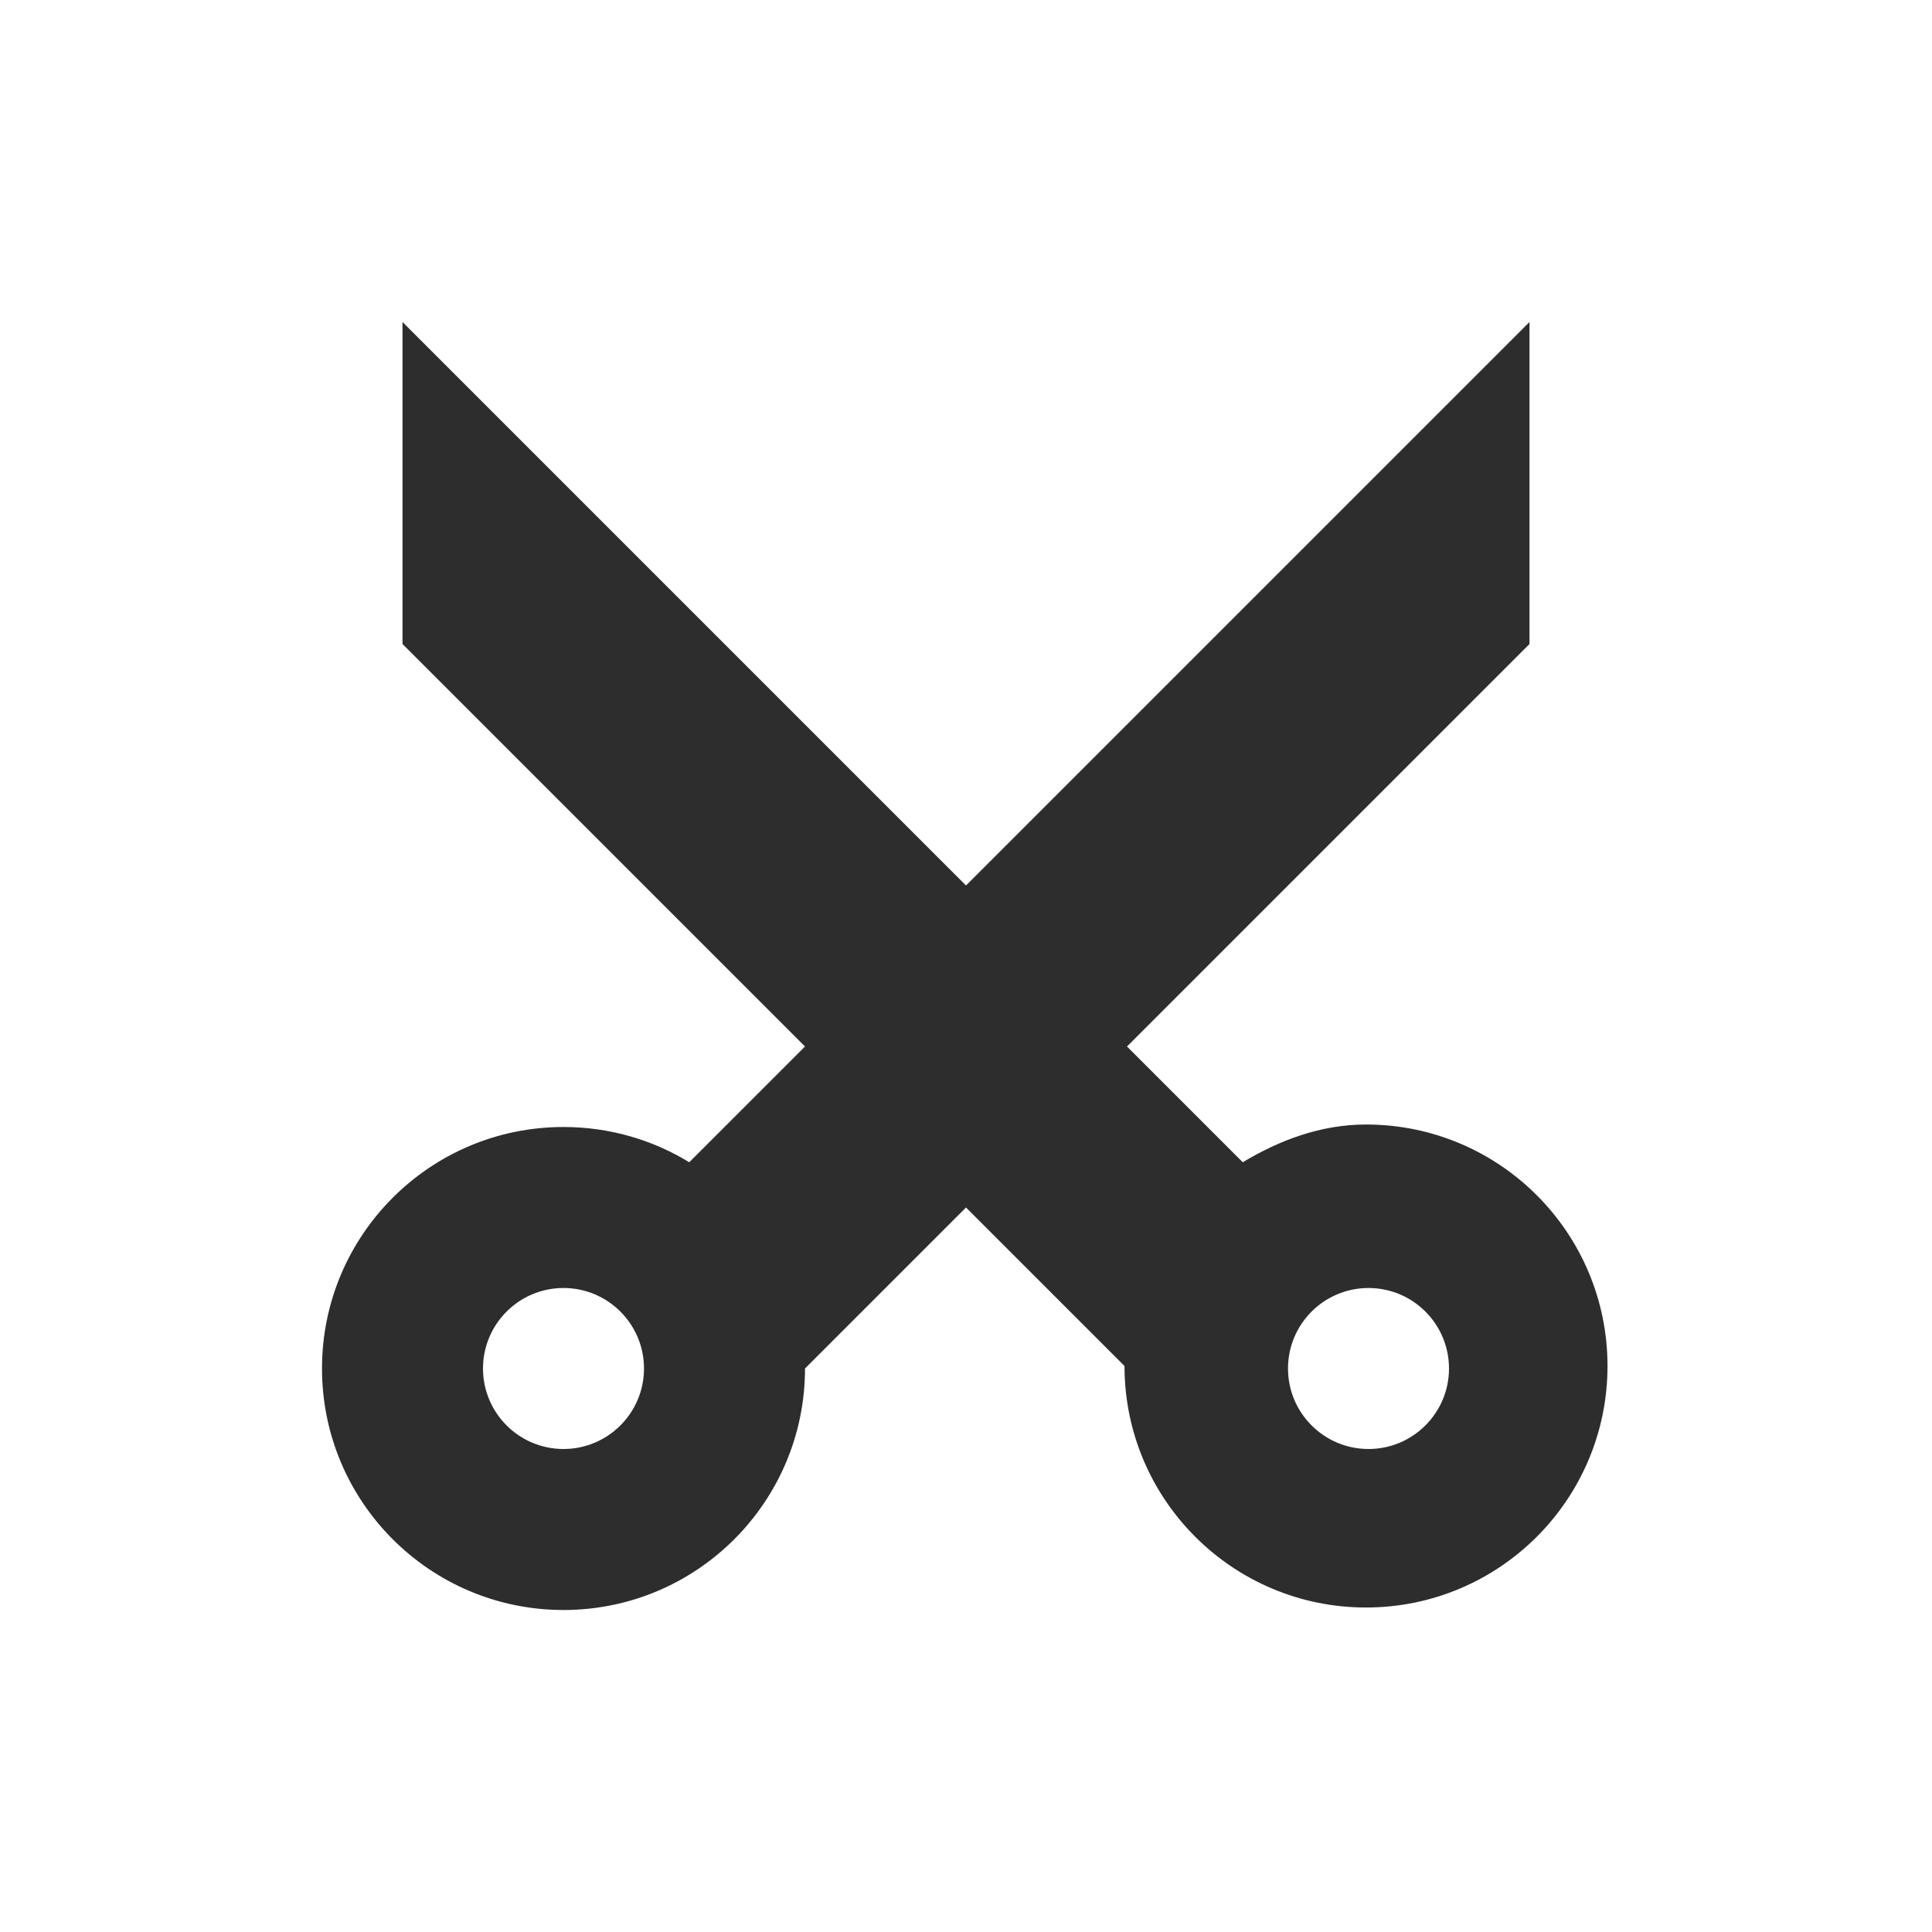 <?xml version="1.0" encoding="UTF-8" standalone="no"?>
<!-- Created with Inkscape (http://www.inkscape.org/) -->

<svg
   xmlns:dc="http://purl.org/dc/elements/1.1/"
   xmlns:cc="http://creativecommons.org/ns#"
   xmlns:rdf="http://www.w3.org/1999/02/22-rdf-syntax-ns#"
   xmlns:svg="http://www.w3.org/2000/svg"
   xmlns="http://www.w3.org/2000/svg"
   xmlns:xlink="http://www.w3.org/1999/xlink"
   xmlns:sodipodi="http://sodipodi.sourceforge.net/DTD/sodipodi-0.dtd"
   xmlns:inkscape="http://www.inkscape.org/namespaces/inkscape"
   version="1.1"
   width="24"
   height="24"
   id="svg2932"
   inkscape:version="0.48.4 r9939"
   sodipodi:docname="editcut.svg">
  <sodipodi:namedview
     pagecolor="#ffffff"
     bordercolor="#666666"
     borderopacity="1"
     objecttolerance="10"
     gridtolerance="10"
     guidetolerance="10"
     inkscape:pageopacity="0"
     inkscape:pageshadow="2"
     inkscape:window-width="1366"
     inkscape:window-height="709"
     id="namedview36"
     showgrid="true"
     inkscape:zoom="27.812867"
     inkscape:cx="4.370344"
     inkscape:cy="8.9171654"
     inkscape:window-x="0"
     inkscape:window-y="27"
     inkscape:window-maximized="1"
     inkscape:current-layer="svg2932">
    <inkscape:grid
       type="xygrid"
       id="grid3015"
       empspacing="5"
       visible="true"
       enabled="true"
       snapvisiblegridlinesonly="true" />
  </sodipodi:namedview>
  <defs
     id="defs2934">
    <linearGradient
       id="linearGradient3650">
      <stop
         id="stop3652"
         style="stop-color:#ffffff;stop-opacity:1"
         offset="0" />
      <stop
         id="stop3654"
         style="stop-color:#ffffff;stop-opacity:0"
         offset="1" />
    </linearGradient>
    <linearGradient
       x1="294.21"
       y1="6.385"
       x2="296.404"
       y2="9.828"
       id="linearGradient8576"
       xlink:href="#XMLID_897_"
       gradientUnits="userSpaceOnUse"
       gradientTransform="matrix(-2.173,1.094,1.298,2.788,663.958,-321.12)" />
    <linearGradient
       x1="292.972"
       y1="4.759"
       x2="296.94"
       y2="10.711"
       id="XMLID_897_"
       gradientUnits="userSpaceOnUse">
      <stop
         id="stop45093"
         style="stop-color:#e8e8e5;stop-opacity:1"
         offset="0" />
      <stop
         id="stop45095"
         style="stop-color:#f0f0f0;stop-opacity:1"
         offset="1" />
    </linearGradient>
    <linearGradient
       x1="20.288"
       y1="6.46"
       x2="24.326"
       y2="23.943"
       id="linearGradient8573"
       xlink:href="#linearGradient2229"
       gradientUnits="userSpaceOnUse"
       gradientTransform="matrix(0.549,-0.257,0.315,0.678,12.147,16.191)" />
    <linearGradient
       id="linearGradient2229">
      <stop
         id="stop2231"
         style="stop-color:#e2e2e2;stop-opacity:1"
         offset="0" />
      <stop
         id="stop2233"
         style="stop-color:#d8d8d8;stop-opacity:1"
         offset="1" />
    </linearGradient>
    <linearGradient
       x1="293.008"
       y1="3.019"
       x2="296.641"
       y2="10.289"
       id="linearGradient8569"
       xlink:href="#XMLID_897_"
       gradientUnits="userSpaceOnUse"
       gradientTransform="matrix(2.192,-1.109,1.388,2.764,-627.97,330.423)" />
    <linearGradient
       x1="19.222"
       y1="18.036"
       x2="24.326"
       y2="23.943"
       id="linearGradient8566"
       xlink:href="#linearGradient2229"
       gradientUnits="userSpaceOnUse"
       gradientTransform="matrix(0.549,-0.257,0.315,0.678,12.147,16.191)" />
    <linearGradient
       x1="22.225"
       y1="23.843"
       x2="24.19"
       y2="22.861"
       id="linearGradient8582"
       xlink:href="#XMLID_45_"
       gradientUnits="userSpaceOnUse"
       gradientTransform="matrix(0.538,-0.252,0.315,0.678,12.457,16.818)" />
    <linearGradient
       x1="68.175"
       y1="21.425"
       x2="74.587"
       y2="27.837"
       id="XMLID_45_"
       gradientUnits="userSpaceOnUse">
      <stop
         id="stop695"
         style="stop-color:#babdb6;stop-opacity:1"
         offset="0" />
      <stop
         id="stop697"
         style="stop-color:#eeeeec;stop-opacity:1"
         offset="1" />
    </linearGradient>
    <linearGradient
       x1="40.128"
       y1="26.631"
       x2="45.949"
       y2="38.849"
       id="linearGradient3656"
       xlink:href="#linearGradient3650"
       gradientUnits="userSpaceOnUse" />
    <linearGradient
       x1="29.267"
       y1="31.805"
       x2="35.089"
       y2="44.023"
       id="linearGradient3658"
       xlink:href="#linearGradient3650"
       gradientUnits="userSpaceOnUse" />
  </defs>
  <path
     style="opacity:1.0;fill:#2D2D2D;fill-opacity:1;stroke:none"
     d="M 5 4 L 5 8 L 10 13 L 8.562 14.438 C 8.108 14.16 7.572 14 7 14 C 5.343 14 4 15.343 4 17 C 4 18.657 5.343 20 7 20 C 8.657 20 10 18.657 10 17 L 12 15 L 13.969 16.969 C 13.969 18.626 15.312 19.969 16.969 19.969 C 18.626 19.969 19.969 18.626 19.969 16.969 C 19.969 15.312 18.626 13.969 16.969 13.969 C 16.405 13.969 15.888 14.167 15.438 14.438 L 14 13 L 19 8 L 19 4 L 12 11 L 5 4 z M 7 16 C 7.552 16 8 16.448 8 17 C 8 17.552 7.552 18 7 18 C 6.448 18 6 17.552 6 17 C 6 16.448 6.448 16 7 16 z M 17 16 C 17.552 16 18 16.448 18 17 C 18 17.552 17.552 18 17 18 C 16.448 18 16 17.552 16 17 C 16 16.448 16.448 16 17 16 z "
     id="path3002" />
</svg>
